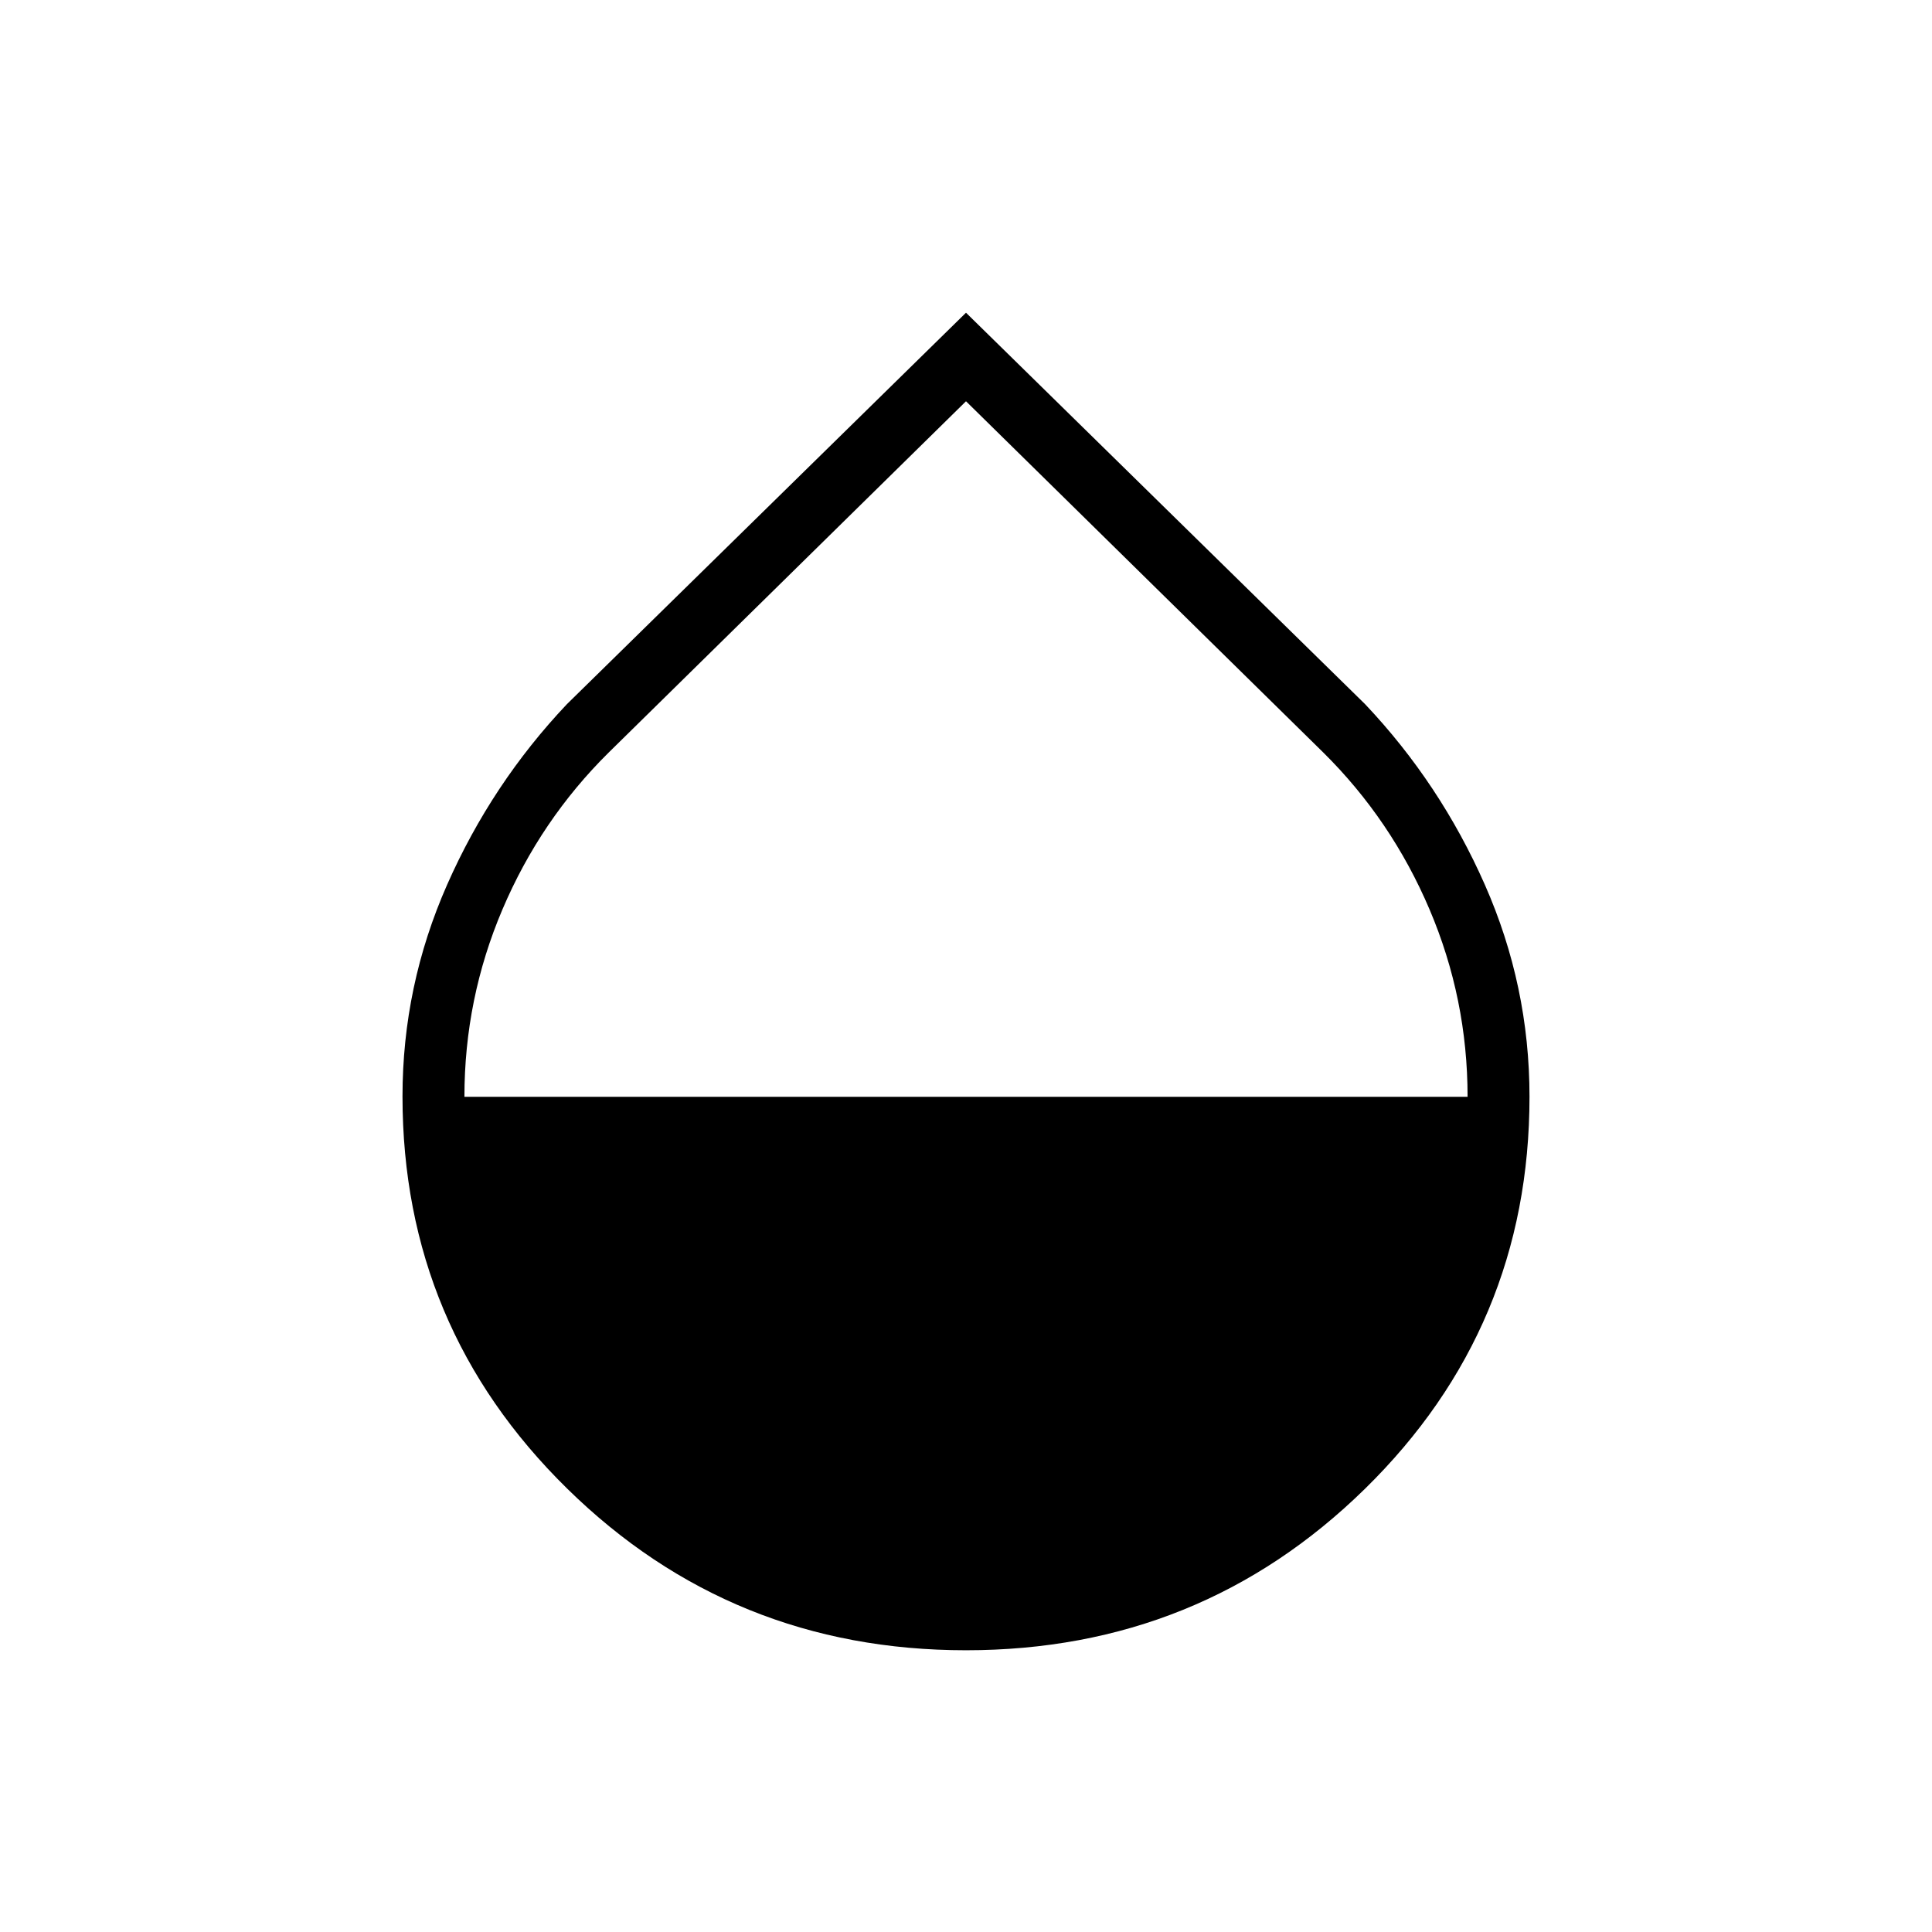 <svg xmlns="http://www.w3.org/2000/svg" width="48" height="48" viewBox="0 96 960 960"><path d="M480 916q-116.375 0-198.188-80.33Q200 755.341 200 640.813q0-55.002 22.192-105.247t59.5-89.67L480 251.384l198.308 194.512q37.308 39.425 59.5 89.701Q760 585.873 760 640.958q0 114.701-81.812 194.872Q596.375 916 480 916ZM230.769 641h498.462q0-48.692-18.907-93.121-18.906-44.429-52.785-77.956L480 295.385 302.461 469.923q-33.879 33.499-52.785 77.932-18.907 44.433-18.907 93.145Z"/></svg>